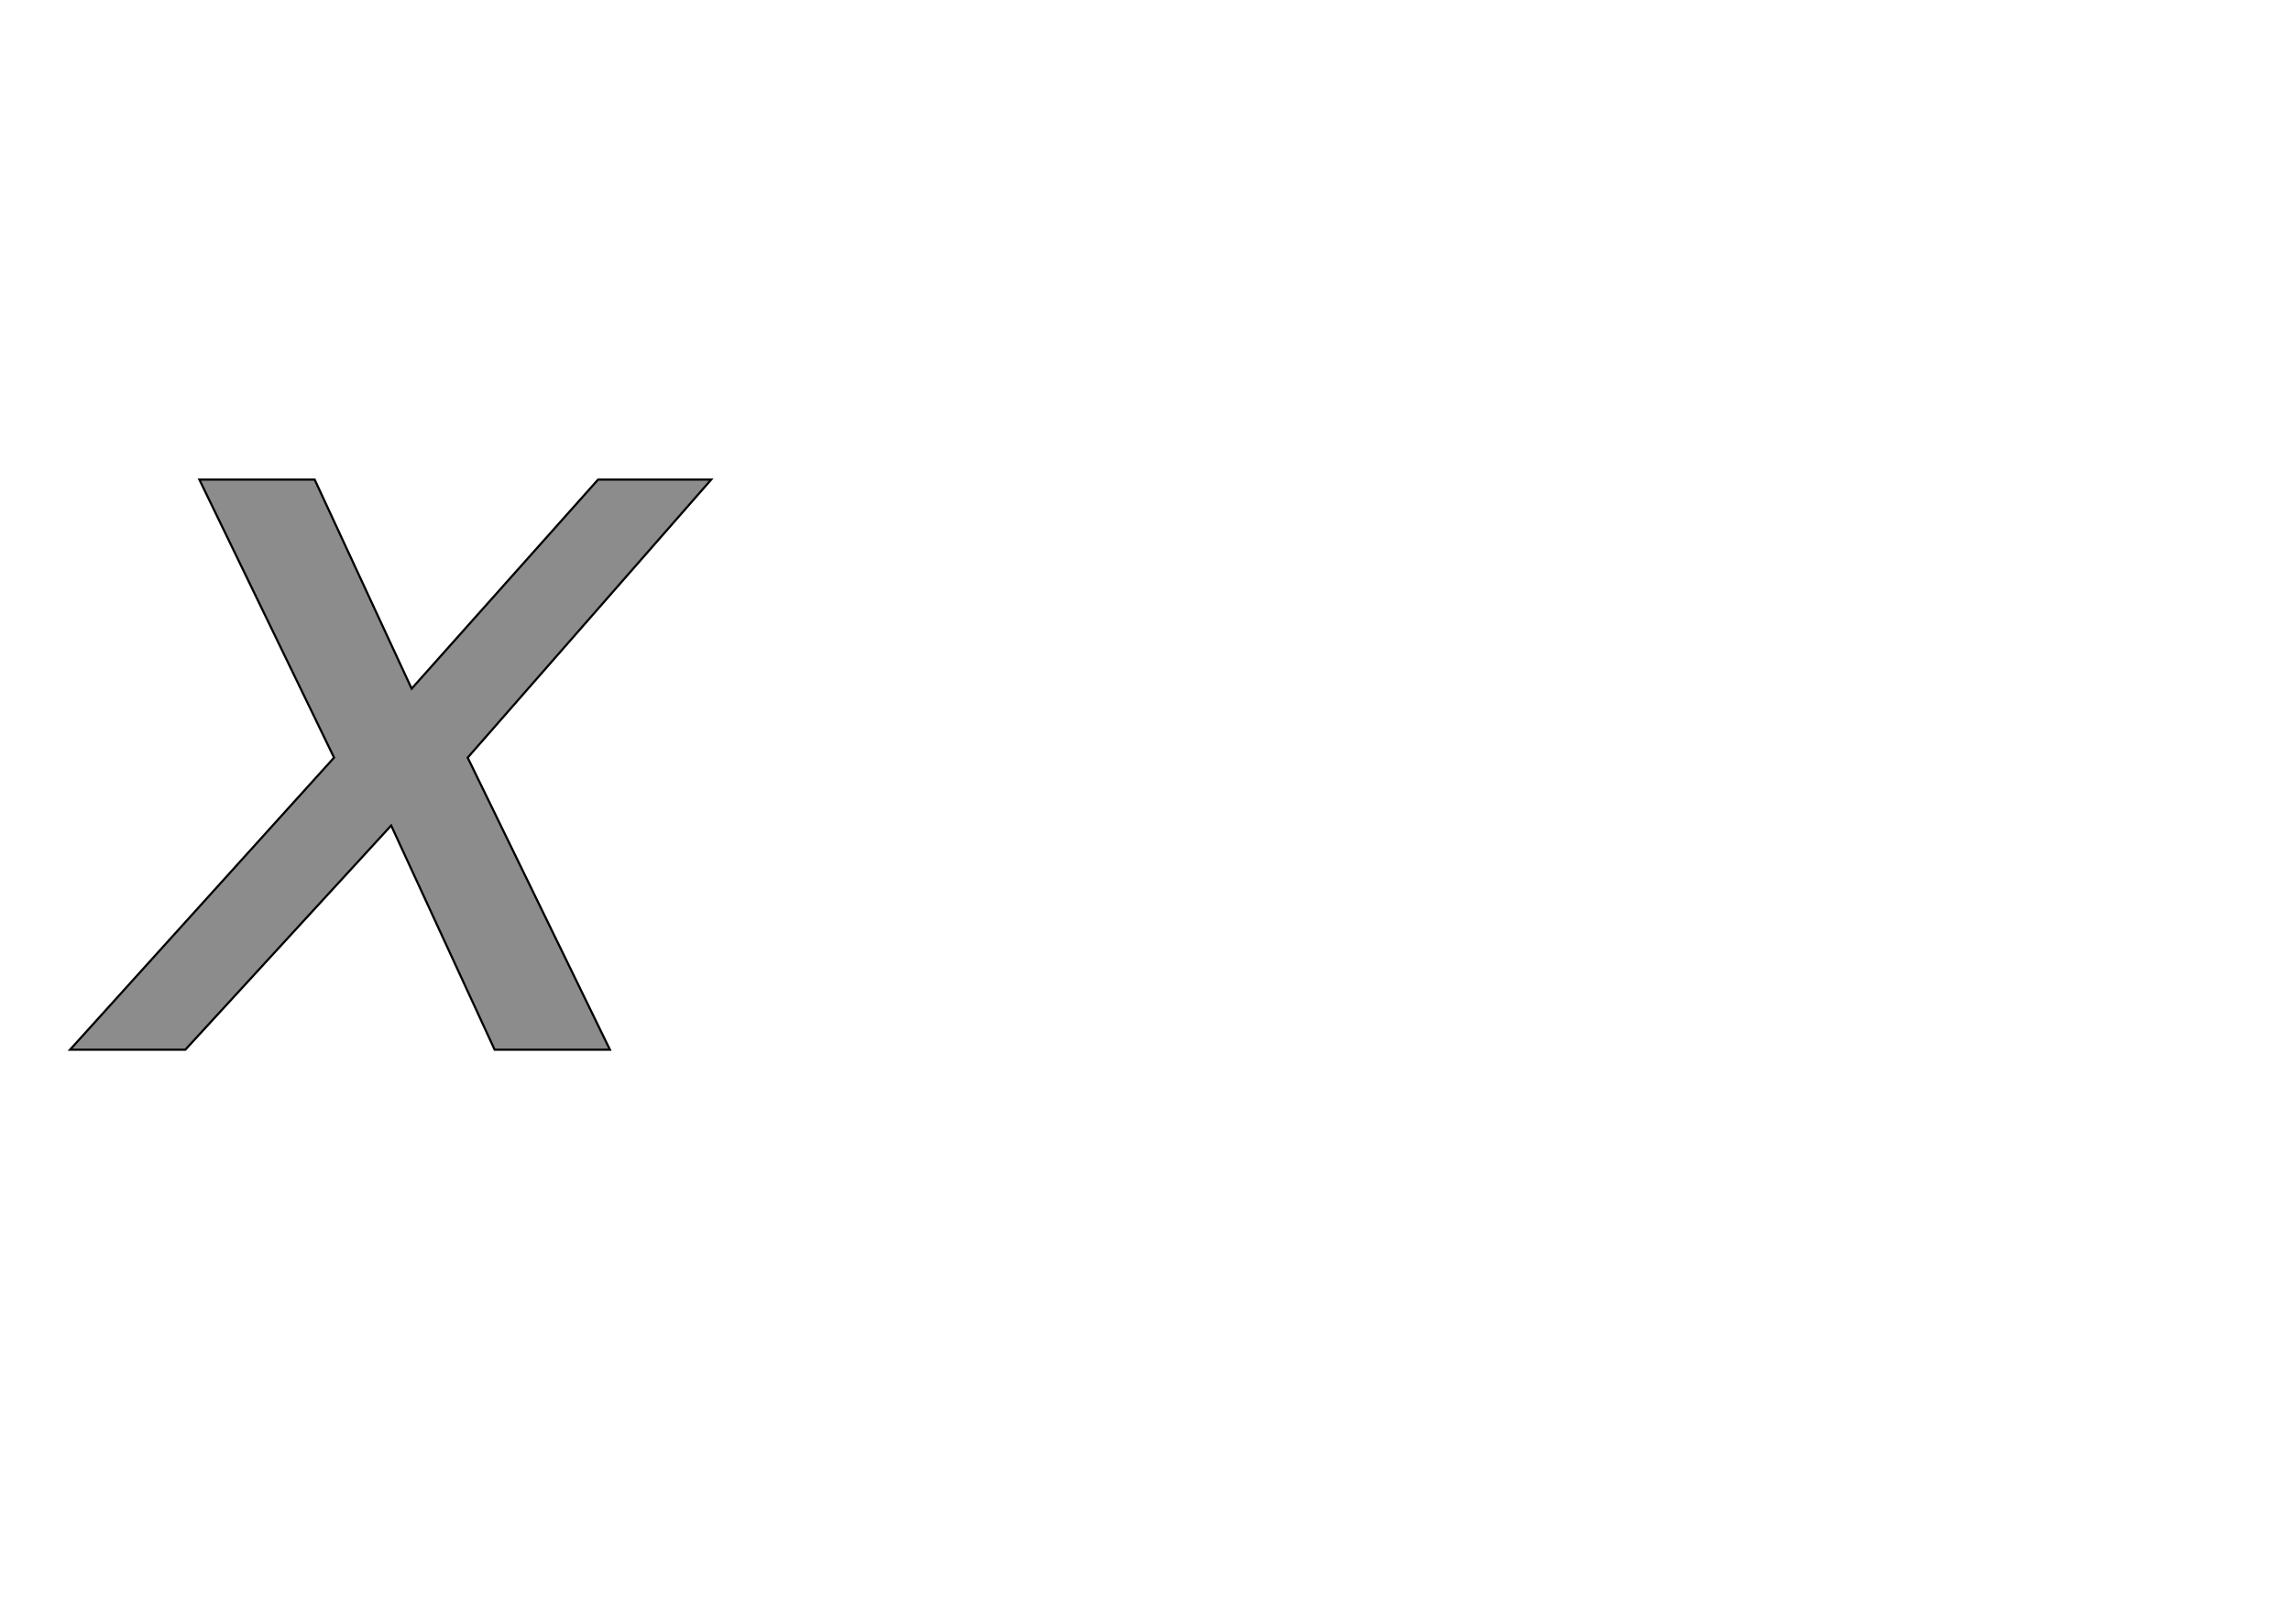 <!--
BEGIN METADATA

BBOX_X_MIN -35
BBOX_Y_MIN 0
BBOX_X_MAX 560
BBOX_Y_MAX 529
WIDTH 595
HEIGHT 529
H_BEARING_X -35
H_BEARING_Y 529
H_ADVANCE 540
V_BEARING_X -305
V_BEARING_Y 345
V_ADVANCE 1219
ORIGIN_X 0
ORIGIN_Y 0

END METADATA
-->

<svg width='2126px' height='1507px' xmlns='http://www.w3.org/2000/svg' version='1.1'>

 <!-- make sure glyph is visible within svg window -->
 <g fill-rule='nonzero'  transform='translate(100 974)'>

  <!-- draw actual outline using lines and Bezier curves-->
  <path fill='black' stroke='black' fill-opacity='0.45'  stroke-width='2'  d='
 M 192,-529
 L 282,-335
 L 455,-529
 L 560,-529
 L 334,-271
 L 466,0
 L 359,0
 L 263,-208
 L 72,0
 L -35,0
 L 210,-271
 L 85,-529
 L 192,-529
 Z

  '/>
 </g>
</svg>
